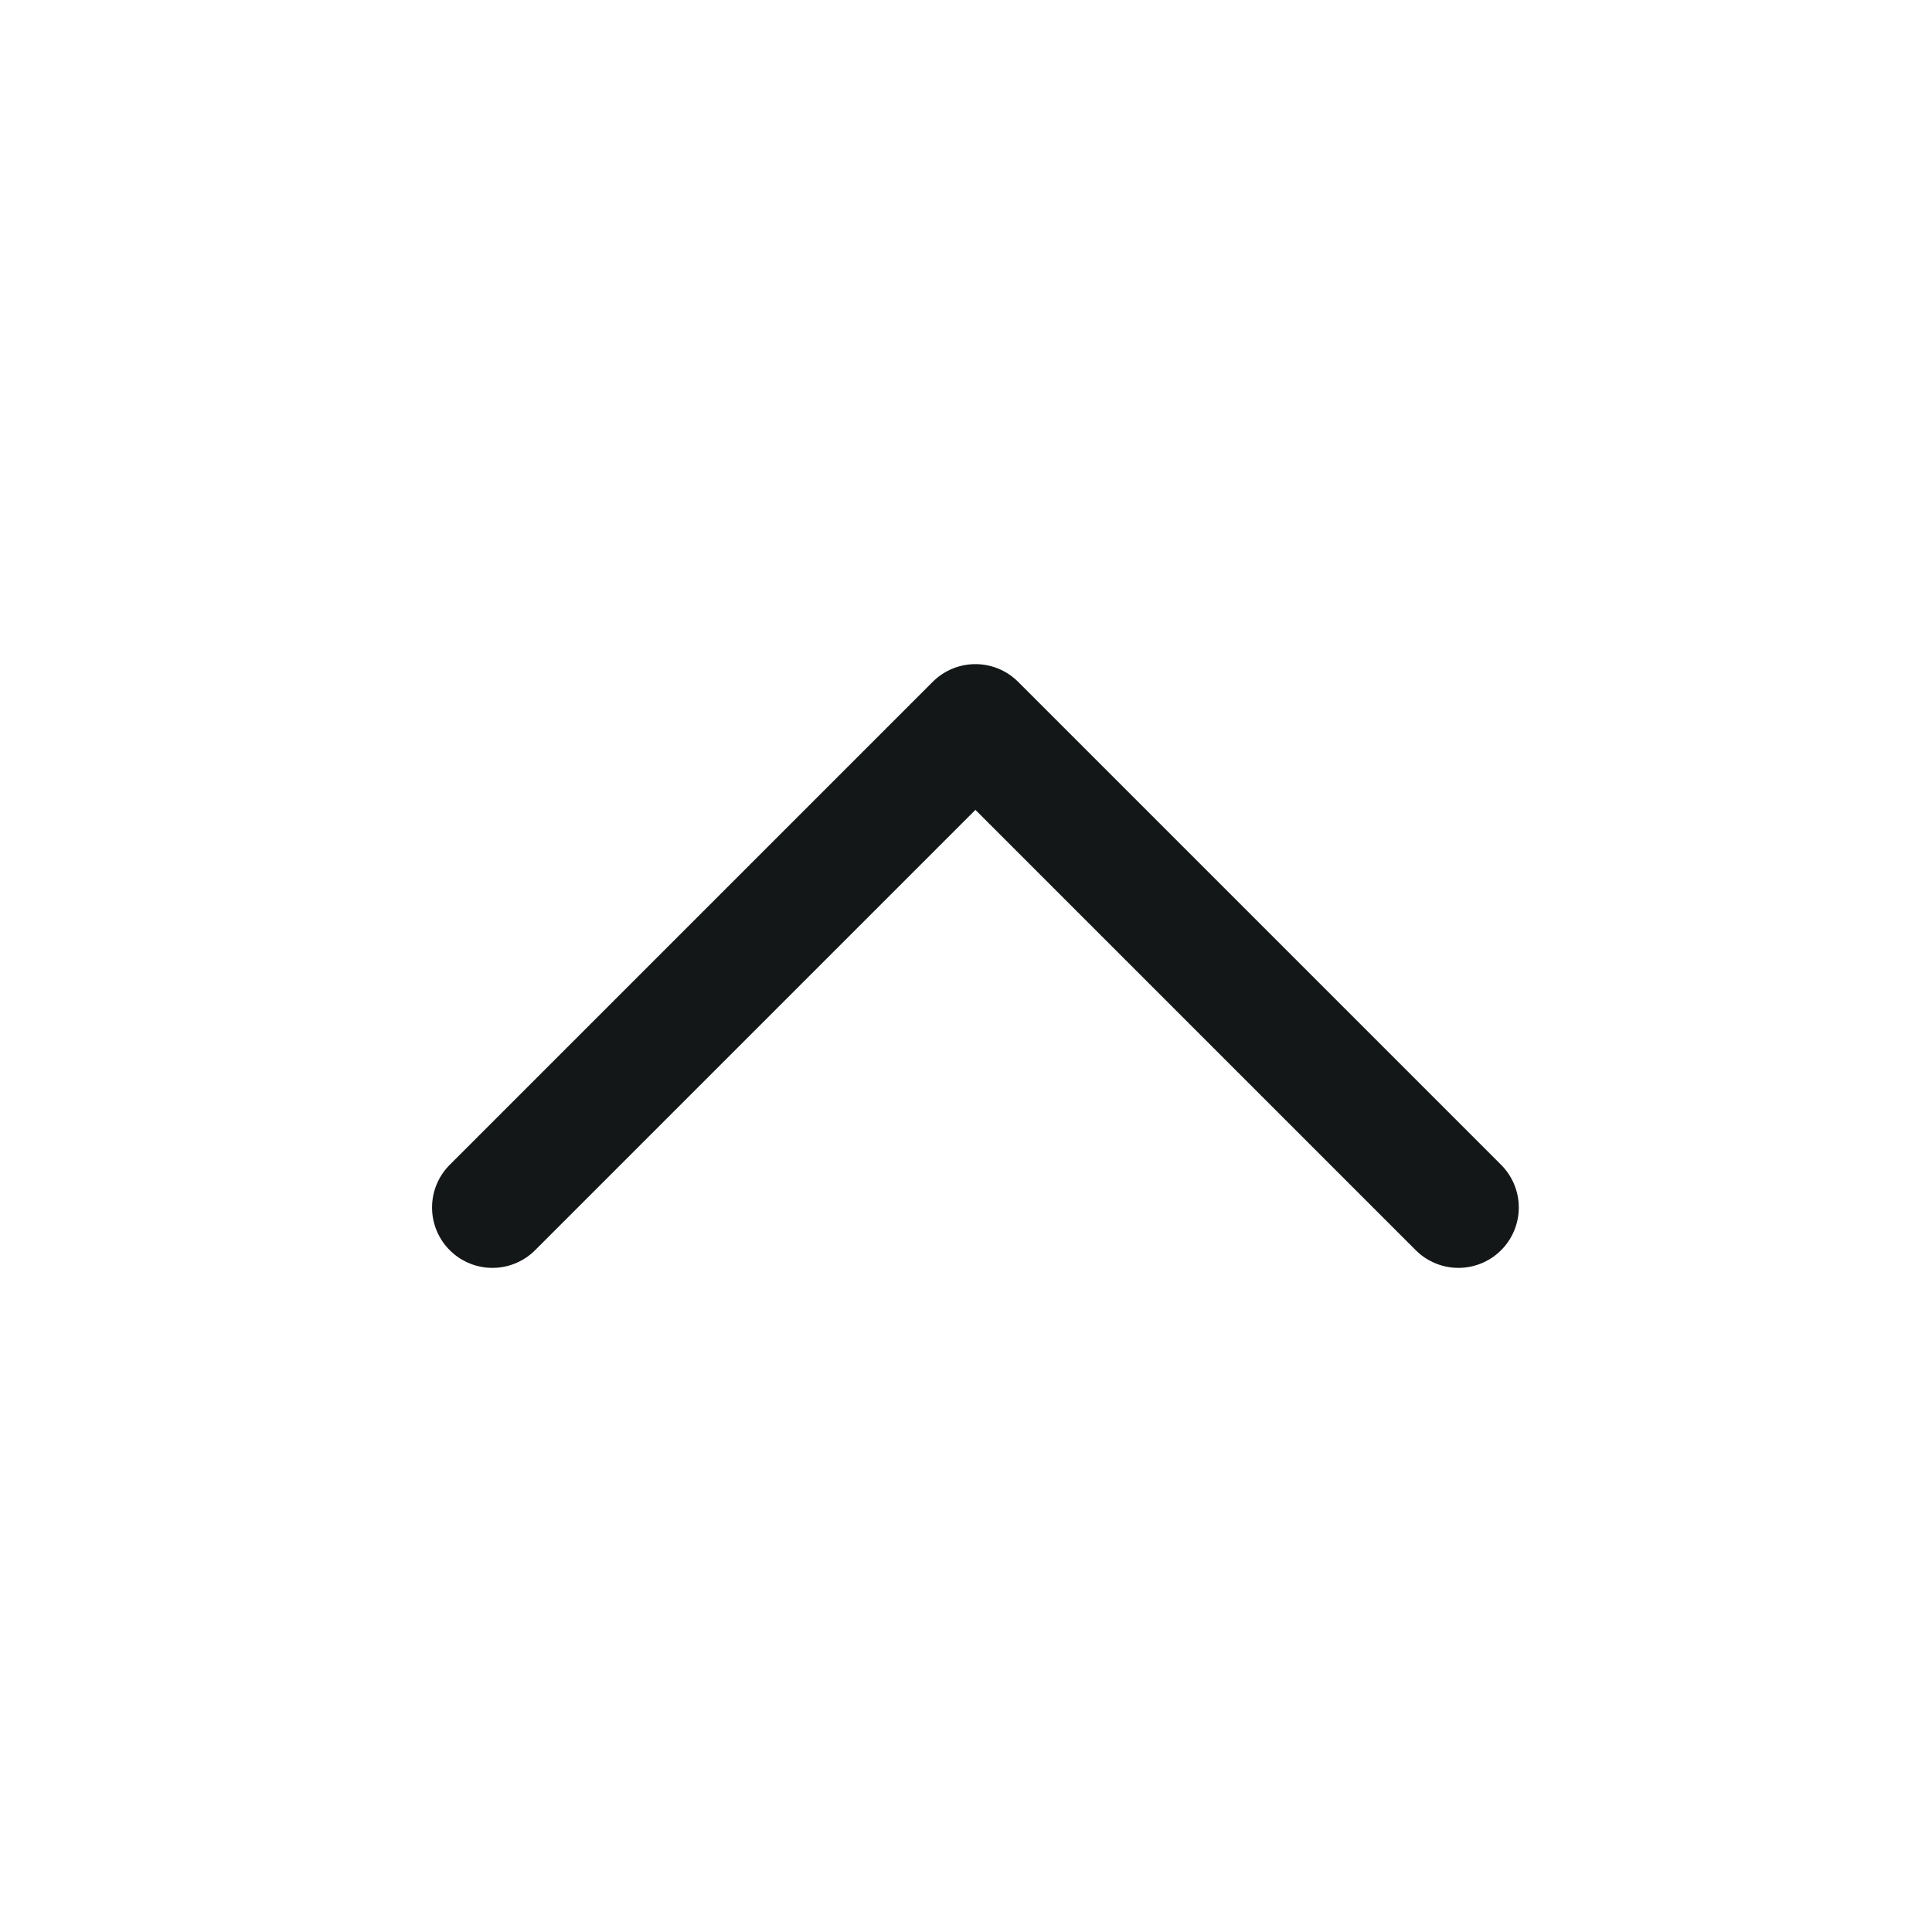 <svg width="24" height="24" viewBox="0 0 24 24" fill="none" xmlns="http://www.w3.org/2000/svg">
<g id="Icon/chevron-up">
<path id="Vector" d="M6.117 15L12.117 9L18.117 15" stroke="#141718" stroke-width="1.5" stroke-linecap="round" stroke-linejoin="round"/>
</g>
</svg>
